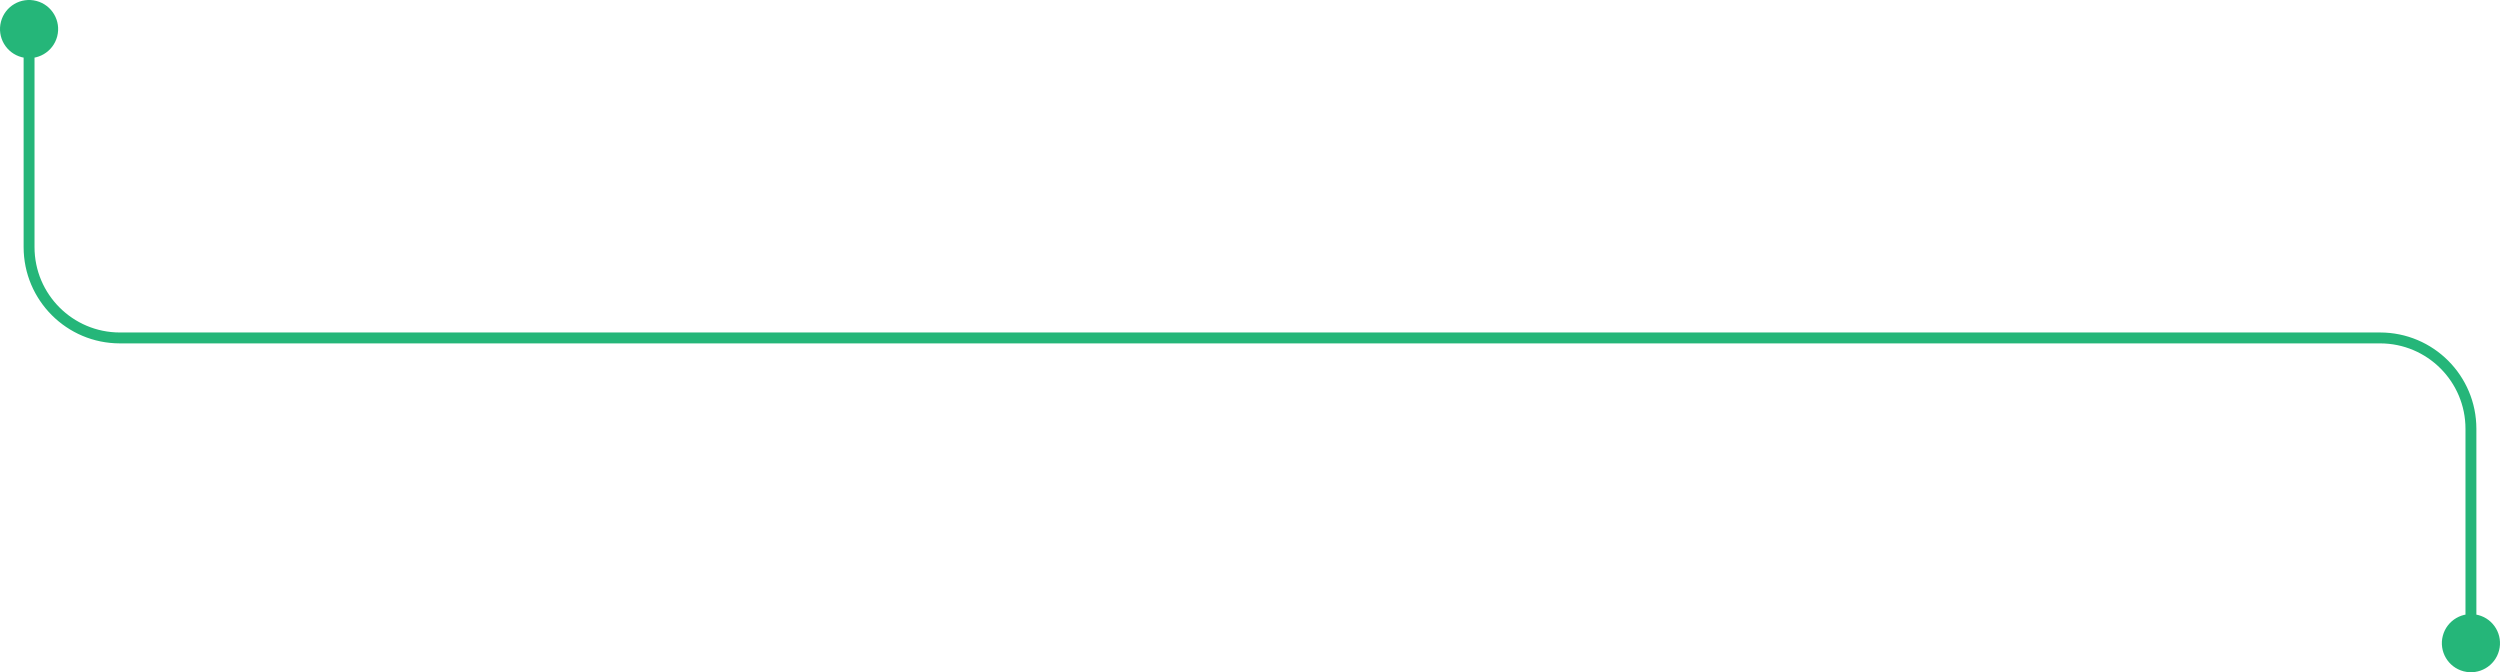 <svg xmlns="http://www.w3.org/2000/svg" width="688" height="185" viewBox="0 0 688 185" fill="none">
  <path d="M0.261 5.973C-0.858 10.247 1.699 14.62 5.973 15.739C10.247 16.858 14.62 14.301 15.739 10.027C16.858 5.753 14.301 1.38 10.027 0.261C5.753 -0.858 1.38 1.699 0.261 5.973ZM672.261 174.973C671.142 179.247 673.699 183.62 677.973 184.739C682.247 185.858 686.62 183.301 687.739 179.027C688.858 174.753 686.301 170.38 682.027 169.261C677.753 168.142 673.38 170.699 672.261 174.973ZM316 93L316 94.5L316 93ZM8 43L6.5 43L6.5 43L8 43ZM33 93L33 91.5L33 93ZM8 68L6.5 68L8 68ZM655 93L655 94.5L655 93ZM316 94.5L655 94.5L655 91.5L316 91.5L316 94.5ZM678.5 118L678.5 177L681.5 177L681.5 118L678.5 118ZM33 94.5L316 94.5L316 91.5L33 91.5L33 94.5ZM6.5 8L6.5 43L9.5 43L9.5 8L6.5 8ZM6.5 43L6.5 68L9.5 68L9.5 43L6.5 43ZM33 91.5C20.021 91.5 9.5 80.979 9.5 68L6.5 68C6.5 82.635 18.364 94.5 33 94.5L33 91.5ZM655 94.5C667.979 94.5 678.5 105.021 678.5 118L681.5 118C681.5 103.364 669.636 91.5 655 91.5L655 94.5Z" fill="#25B679"/>
</svg>